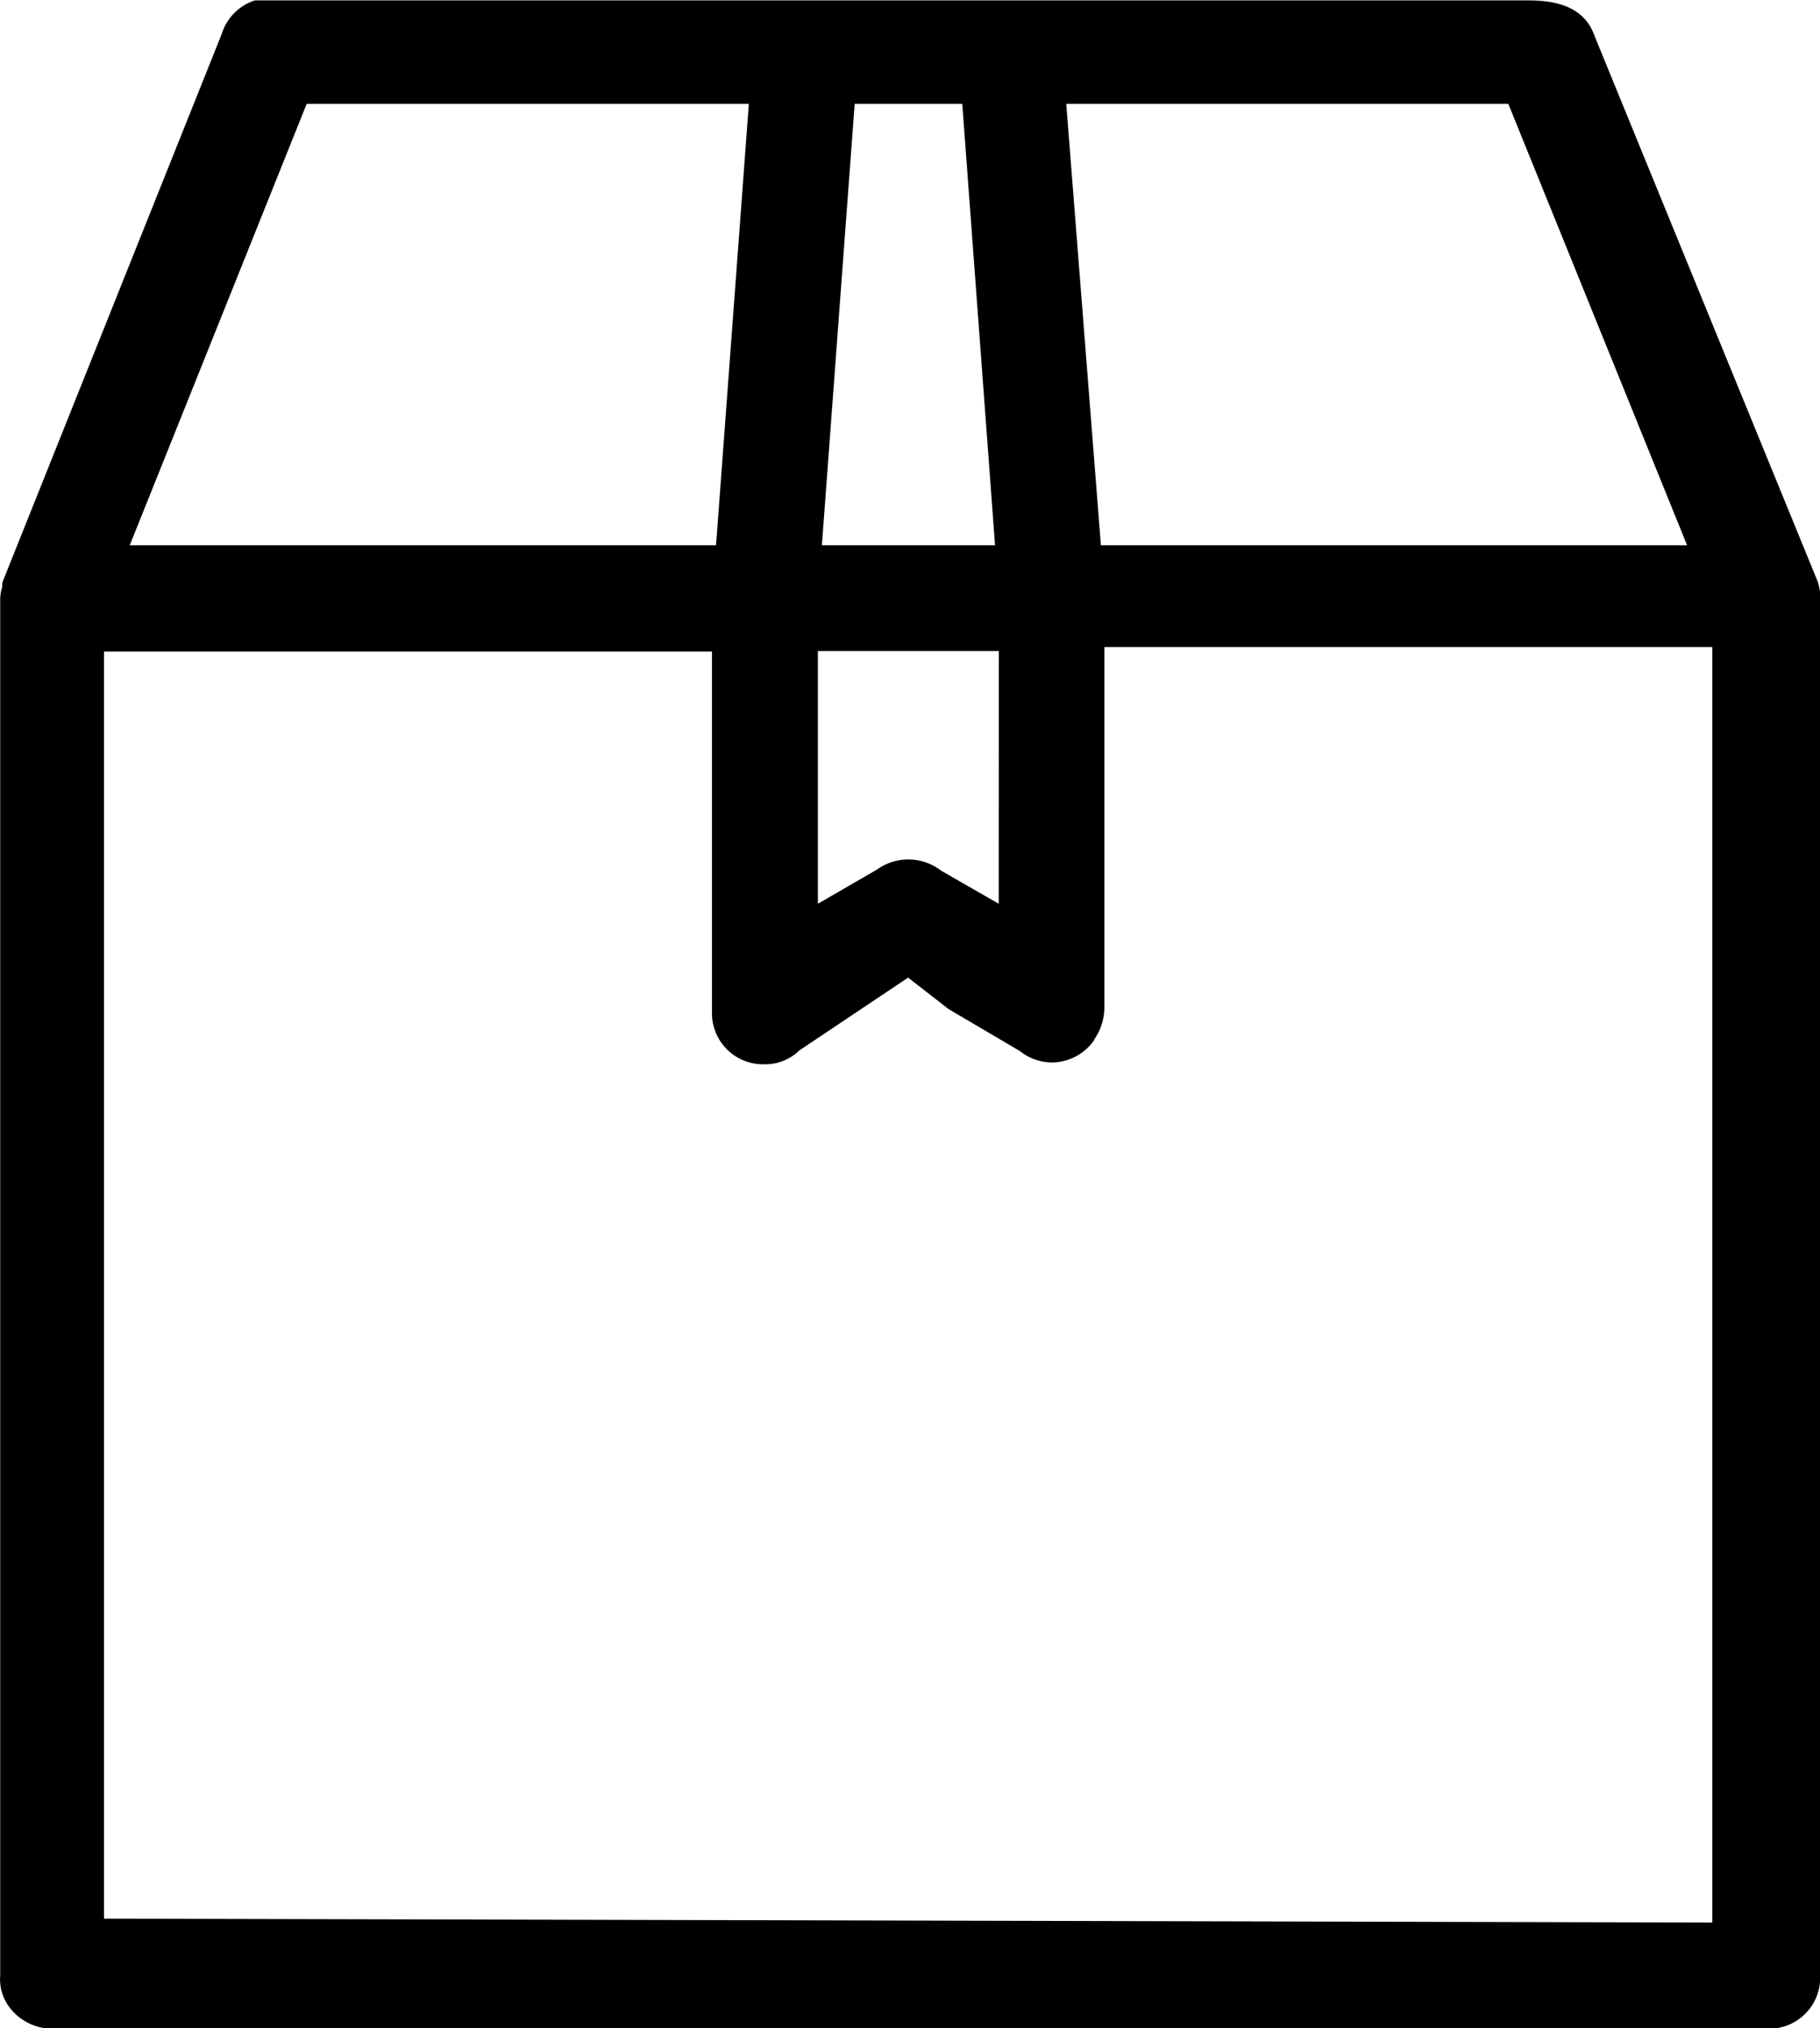 <svg xmlns="http://www.w3.org/2000/svg" width="17.815" height="19.849" viewBox="0 0 17.815 19.849">
    <path id="Контур_6449" data-name="Контур 6449" d="M1032.681,94.974l-2.168-5.3c-.075-.215-.263-.347-.641-.347H1017.4a.5.5,0,0,0-.325.329l-2.132,5.33-.016.041v.039a.414.414,0,0,0-.02.144v13.445a.456.456,0,0,0,.114.34.528.528,0,0,0,.393.181h16.8a.5.5,0,0,0,.508-.508V95.186A.471.471,0,0,0,1032.681,94.974Zm-10.3,4.764a.479.479,0,0,0,.349-.136l1.064-.712.395.307.7.412a.5.5,0,0,0,.375.107.509.509,0,0,0,.351-.214l0-.006a.548.548,0,0,0,.1-.306V95.655h5.951v12.482l-15.743-.038v-12.4h5.951V99.23A.5.5,0,0,0,1022.381,99.738Zm2.3-1.571-.563-.323a.525.525,0,0,0-.628-.012l-.579.335V95.694h1.771Zm1-3.508-.339-4.32h4.327l1.75,4.32Zm-9.506,0,1.732-4.32h4.328l-.321,4.32Zm6.775,0,.321-4.32h1.053l.321,4.32Z" transform="translate(-1014.905 -89.323)" fill="$black"/>
</svg>
